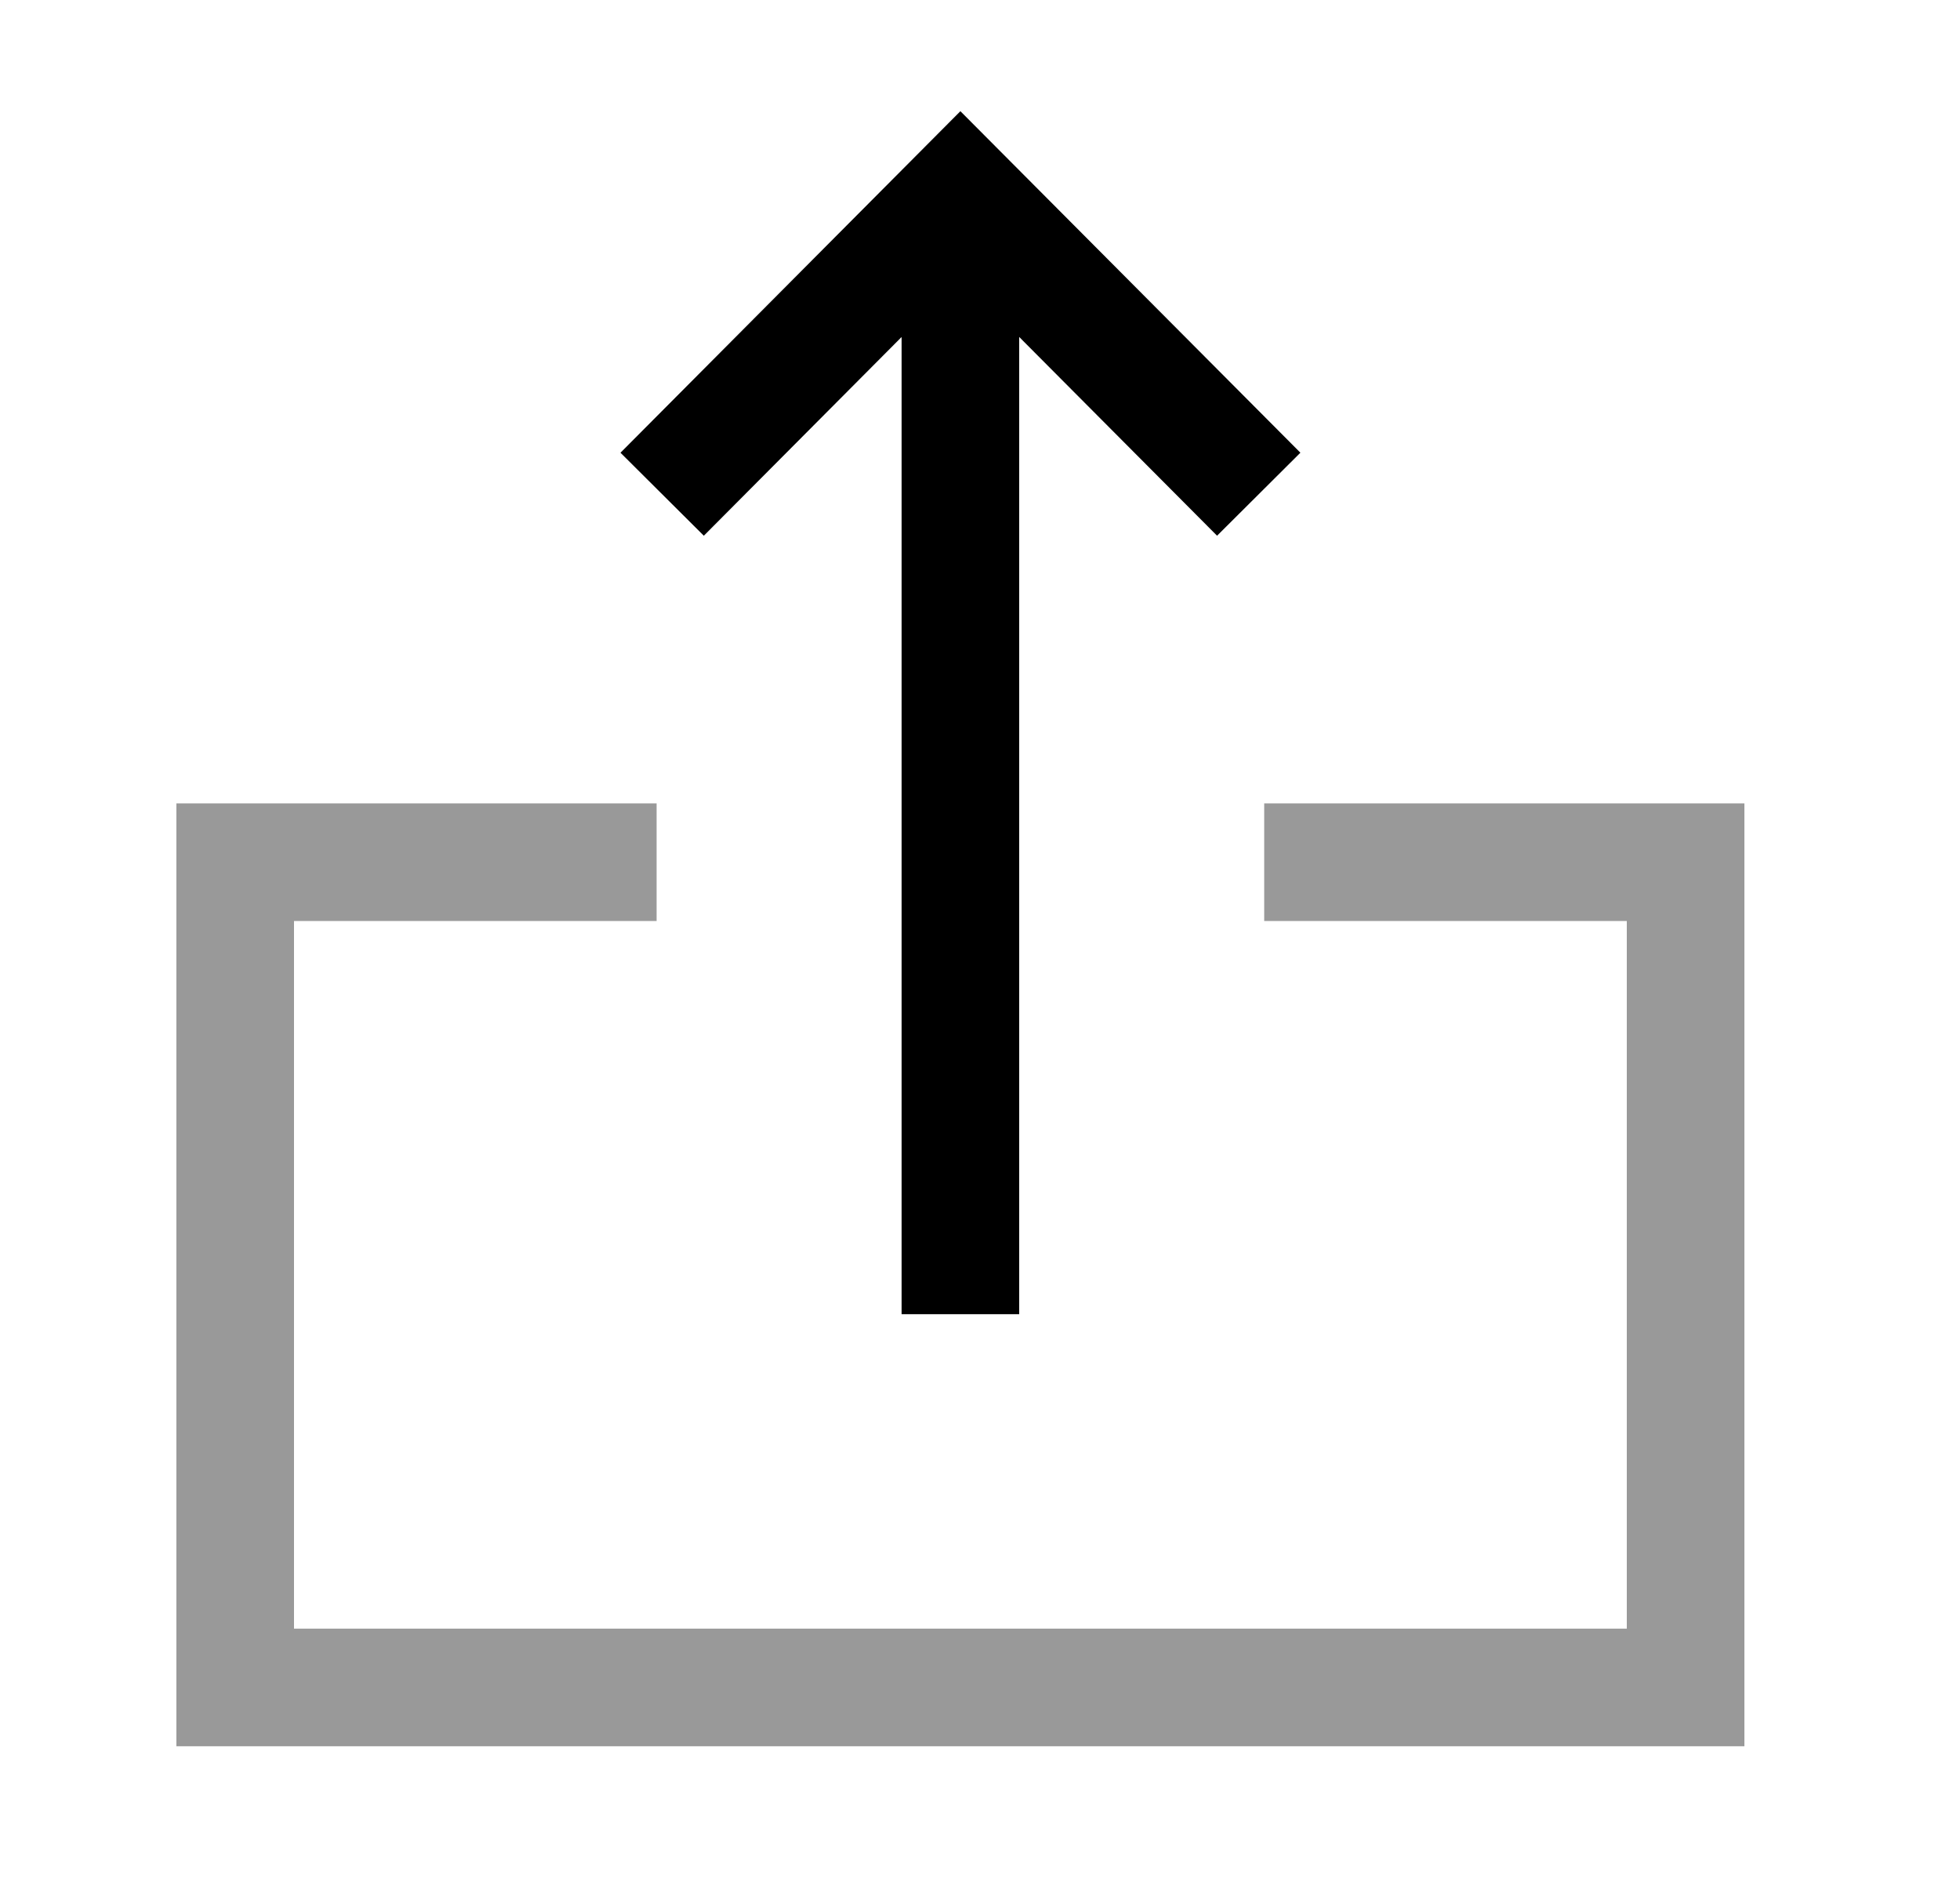 <svg width="25" height="24" viewBox="0 0 25 24" fill="none" xmlns="http://www.w3.org/2000/svg">
<path d="M12.25 3.231L12.25 16.009" stroke="black" stroke-width="1.5" stroke-linecap="square"/>
<path d="M8.975 5.771L12.25 2.481L15.526 5.771" stroke="black" stroke-width="1.5" stroke-linecap="square"/>
<path opacity="0.4" d="M16.875 10.995L21.5 10.995L21.5 21.519L3 21.519L3 10.995L7.625 10.995" stroke="black" stroke-width="1.5" stroke-linecap="square"/>
</svg>